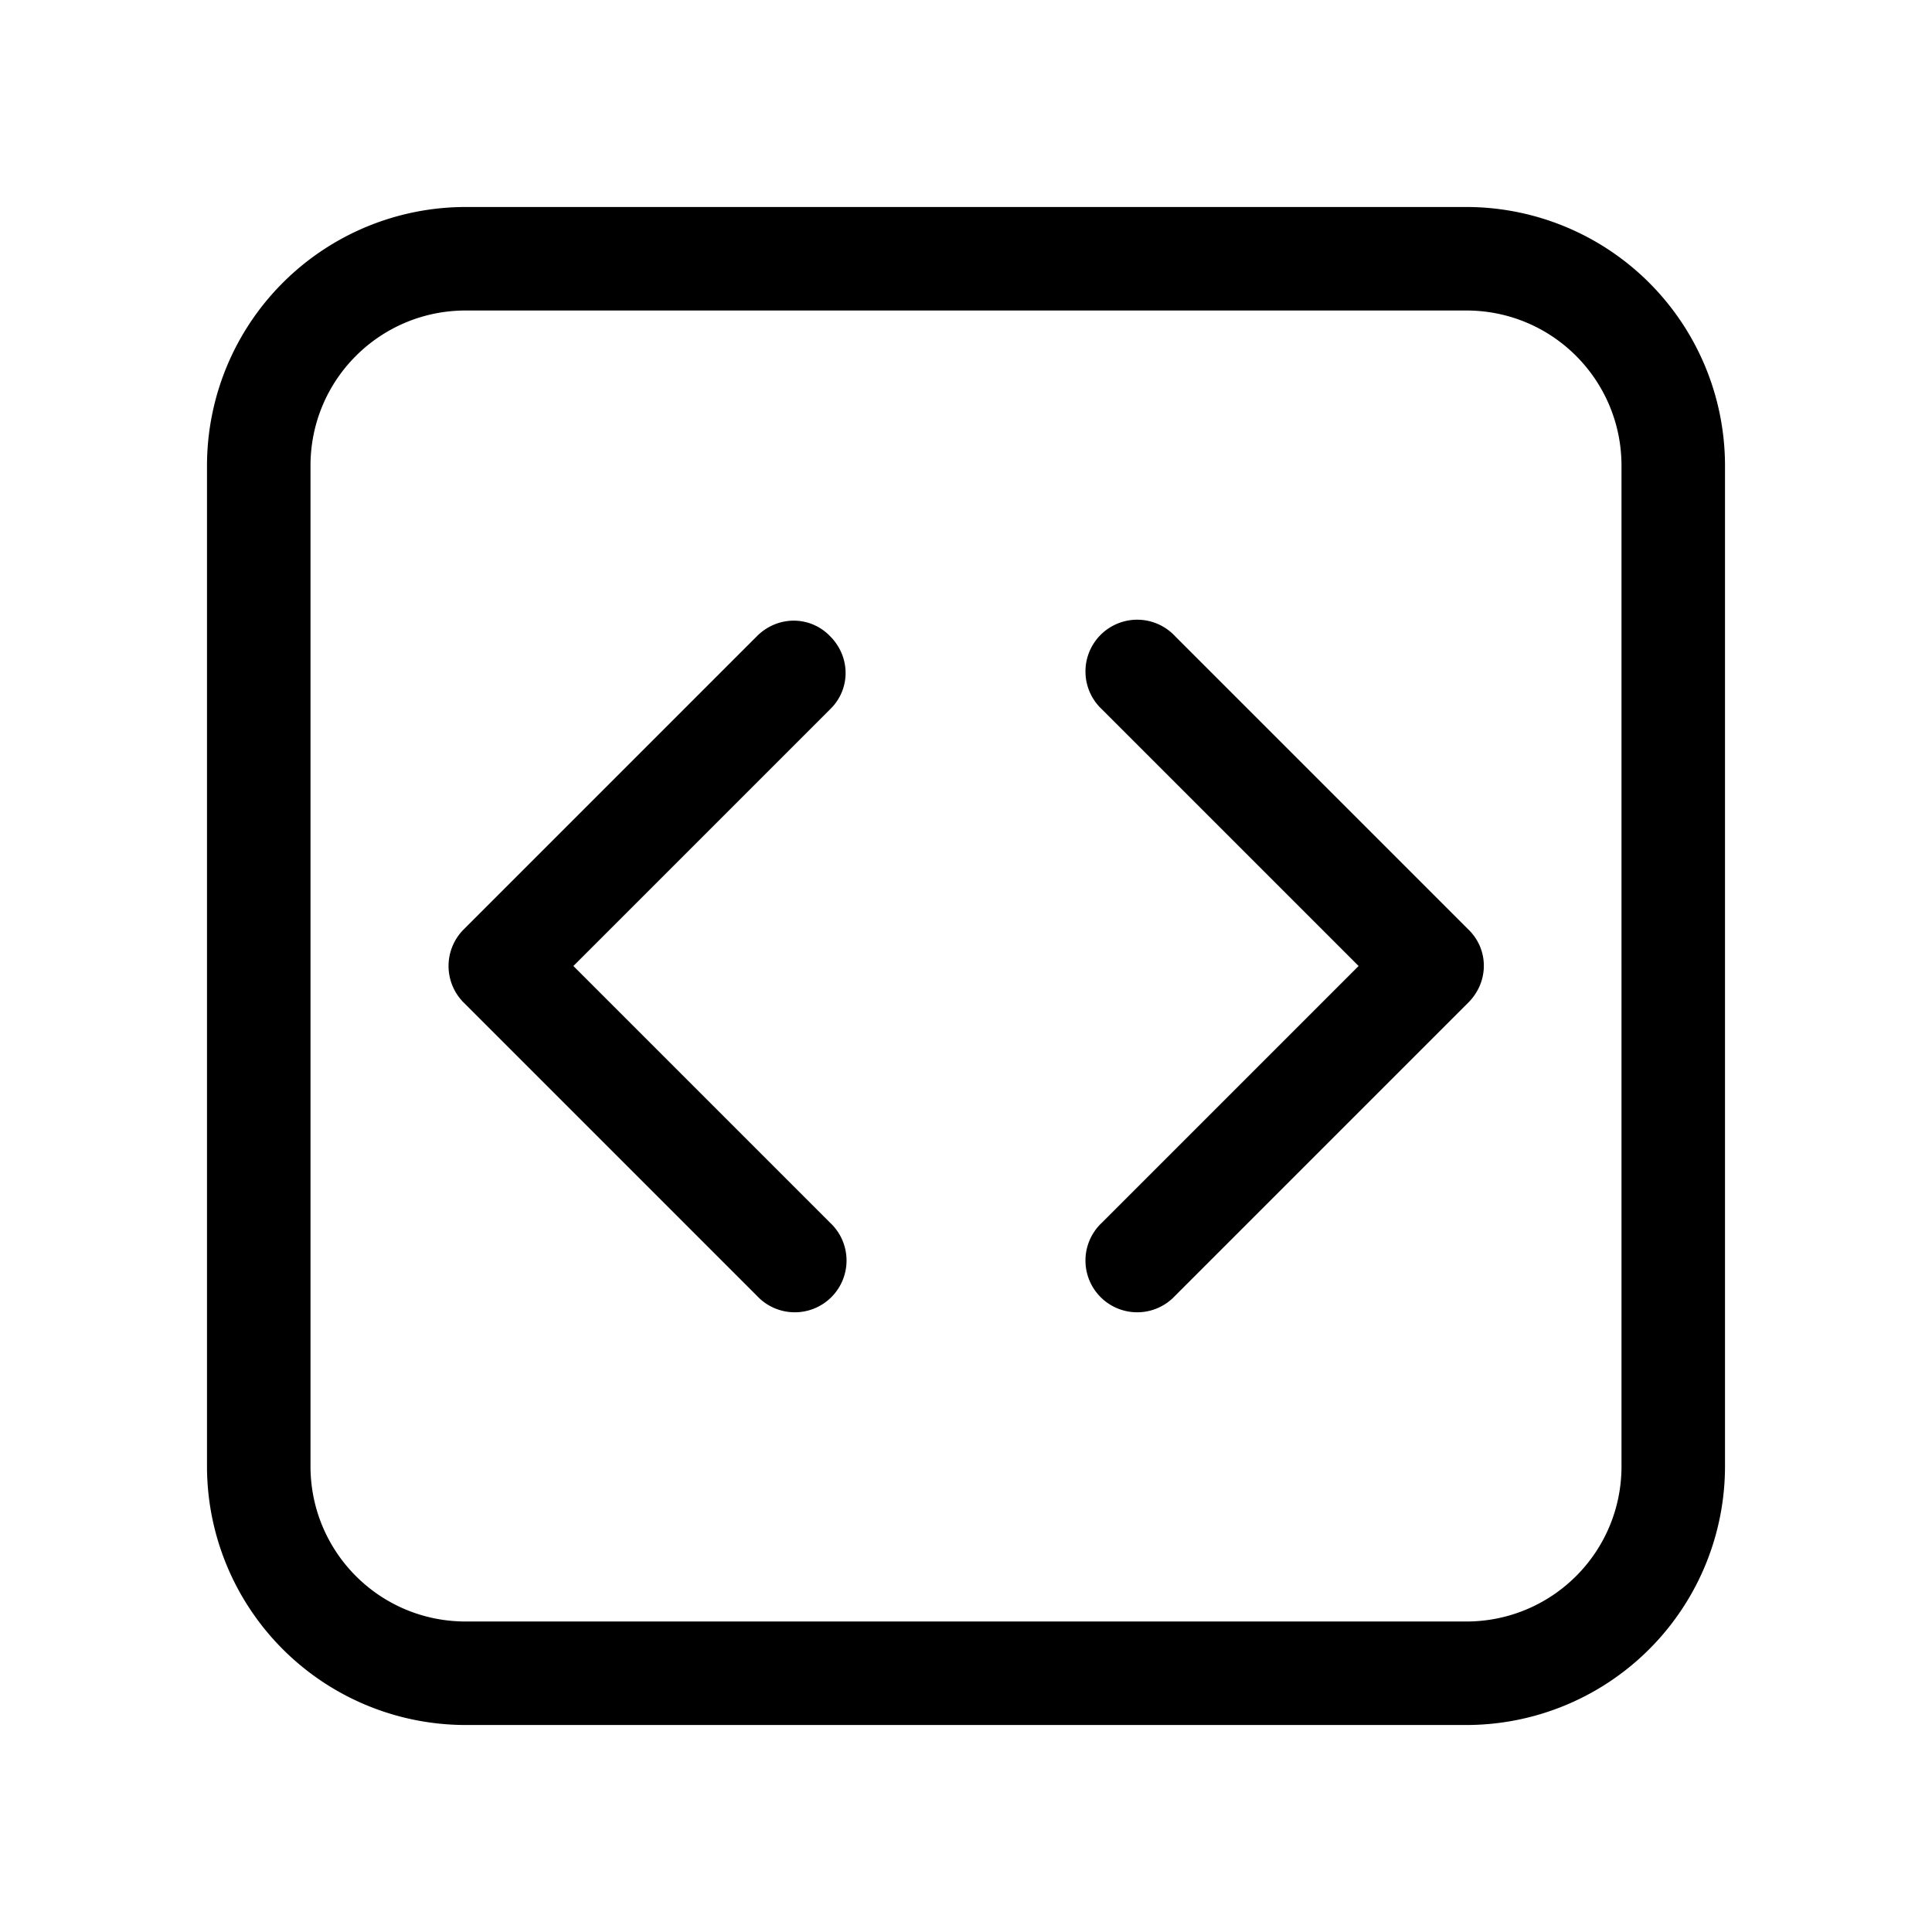 <svg width="28" height="28" viewBox="0 0 28 28" xmlns="http://www.w3.org/2000/svg"><path d="M3 6.75A3.75 3.75 0 016.75 3h14.5A3.75 3.75 0 0125 6.75v14.5A3.75 3.75 0 0121.25 25H6.75A3.75 3.75 0 013 21.25V6.75zM6.75 4.5c-1.24 0-2.25 1-2.25 2.25v14.5c0 1.24 1 2.25 2.25 2.25h14.5c1.24 0 2.25-1 2.25-2.25V6.75c0-1.24-1-2.25-2.25-2.25H6.75zm5.28 4.72c.3.3.3.77 0 1.06L8.31 14l3.72 3.72a.75.75 0 11-1.06 1.06l-4.25-4.25a.75.75 0 010-1.06l4.25-4.25c.3-.3.77-.3 1.06 0zm5 0a.75.75 0 10-1.06 1.06L19.69 14l-3.72 3.72a.75.75 0 101.06 1.06l4.25-4.25c.3-.3.3-.77 0-1.06l-4.25-4.25z"/></svg>